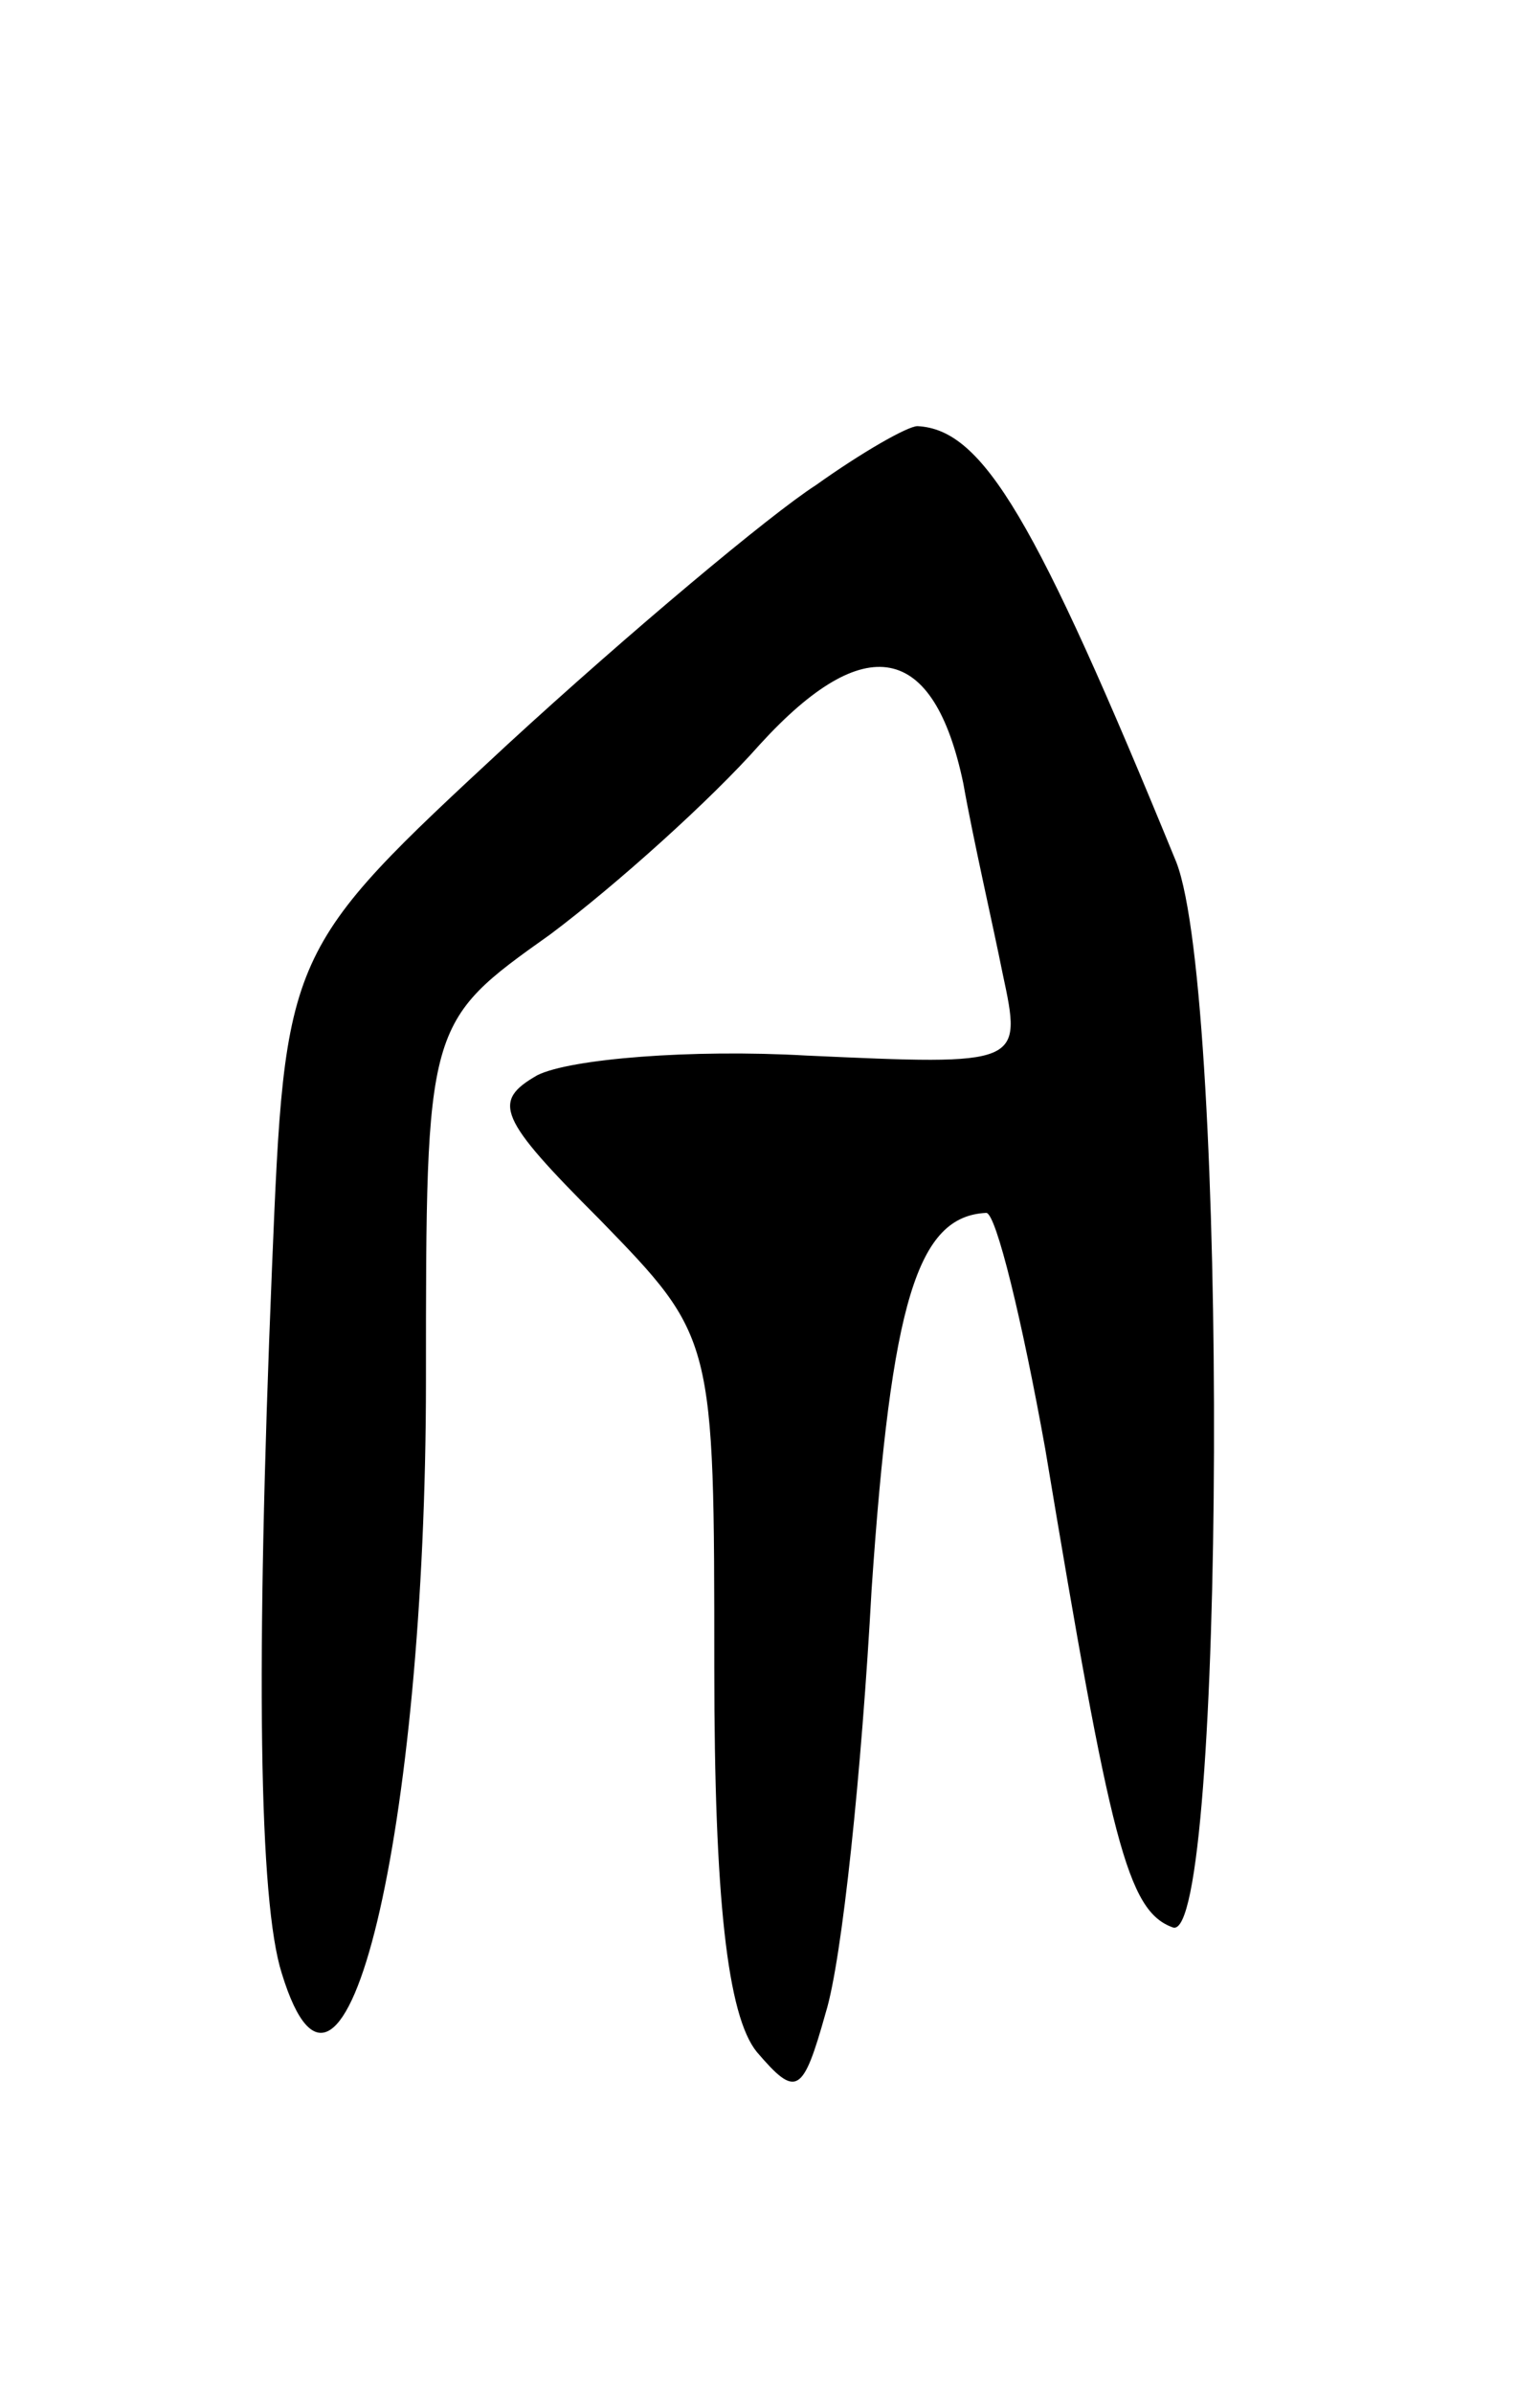 <svg version="1.0" xmlns="http://www.w3.org/2000/svg"
 width="47pt" height="73pt" viewBox="0 0 47 73"
 preserveAspectRatio="xMidYMid meet">
<g transform="translate(0,73) scale(0.1,-0.1)"
fill="#000000" stroke="none">
<path d="M249 582 c-14 -9 -57 -45 -94 -79 -68 -63 -68 -63 -72 -160 -5 -122
-4 -193 3 -215 19 -62 44 44 44 181 0 109 0 109 38 136 20 15 49 41 64 58 32
35 53 31 62 -12 3 -17 9 -43 12 -58 6 -28 6 -28 -60 -25 -35 2 -72 -1 -82 -6
-14 -8 -12 -13 19 -44 35 -36 35 -36 35 -137 0 -70 4 -106 13 -117 12 -14 14
-13 21 12 5 16 11 74 14 129 6 88 14 114 35 115 3 0 11 -33 18 -72 20 -120 25
-141 39 -146 16 -5 17 284 1 325 -43 105 -59 132 -79 133 -3 0 -17 -8 -31 -18z"/>
</g>
</svg>
